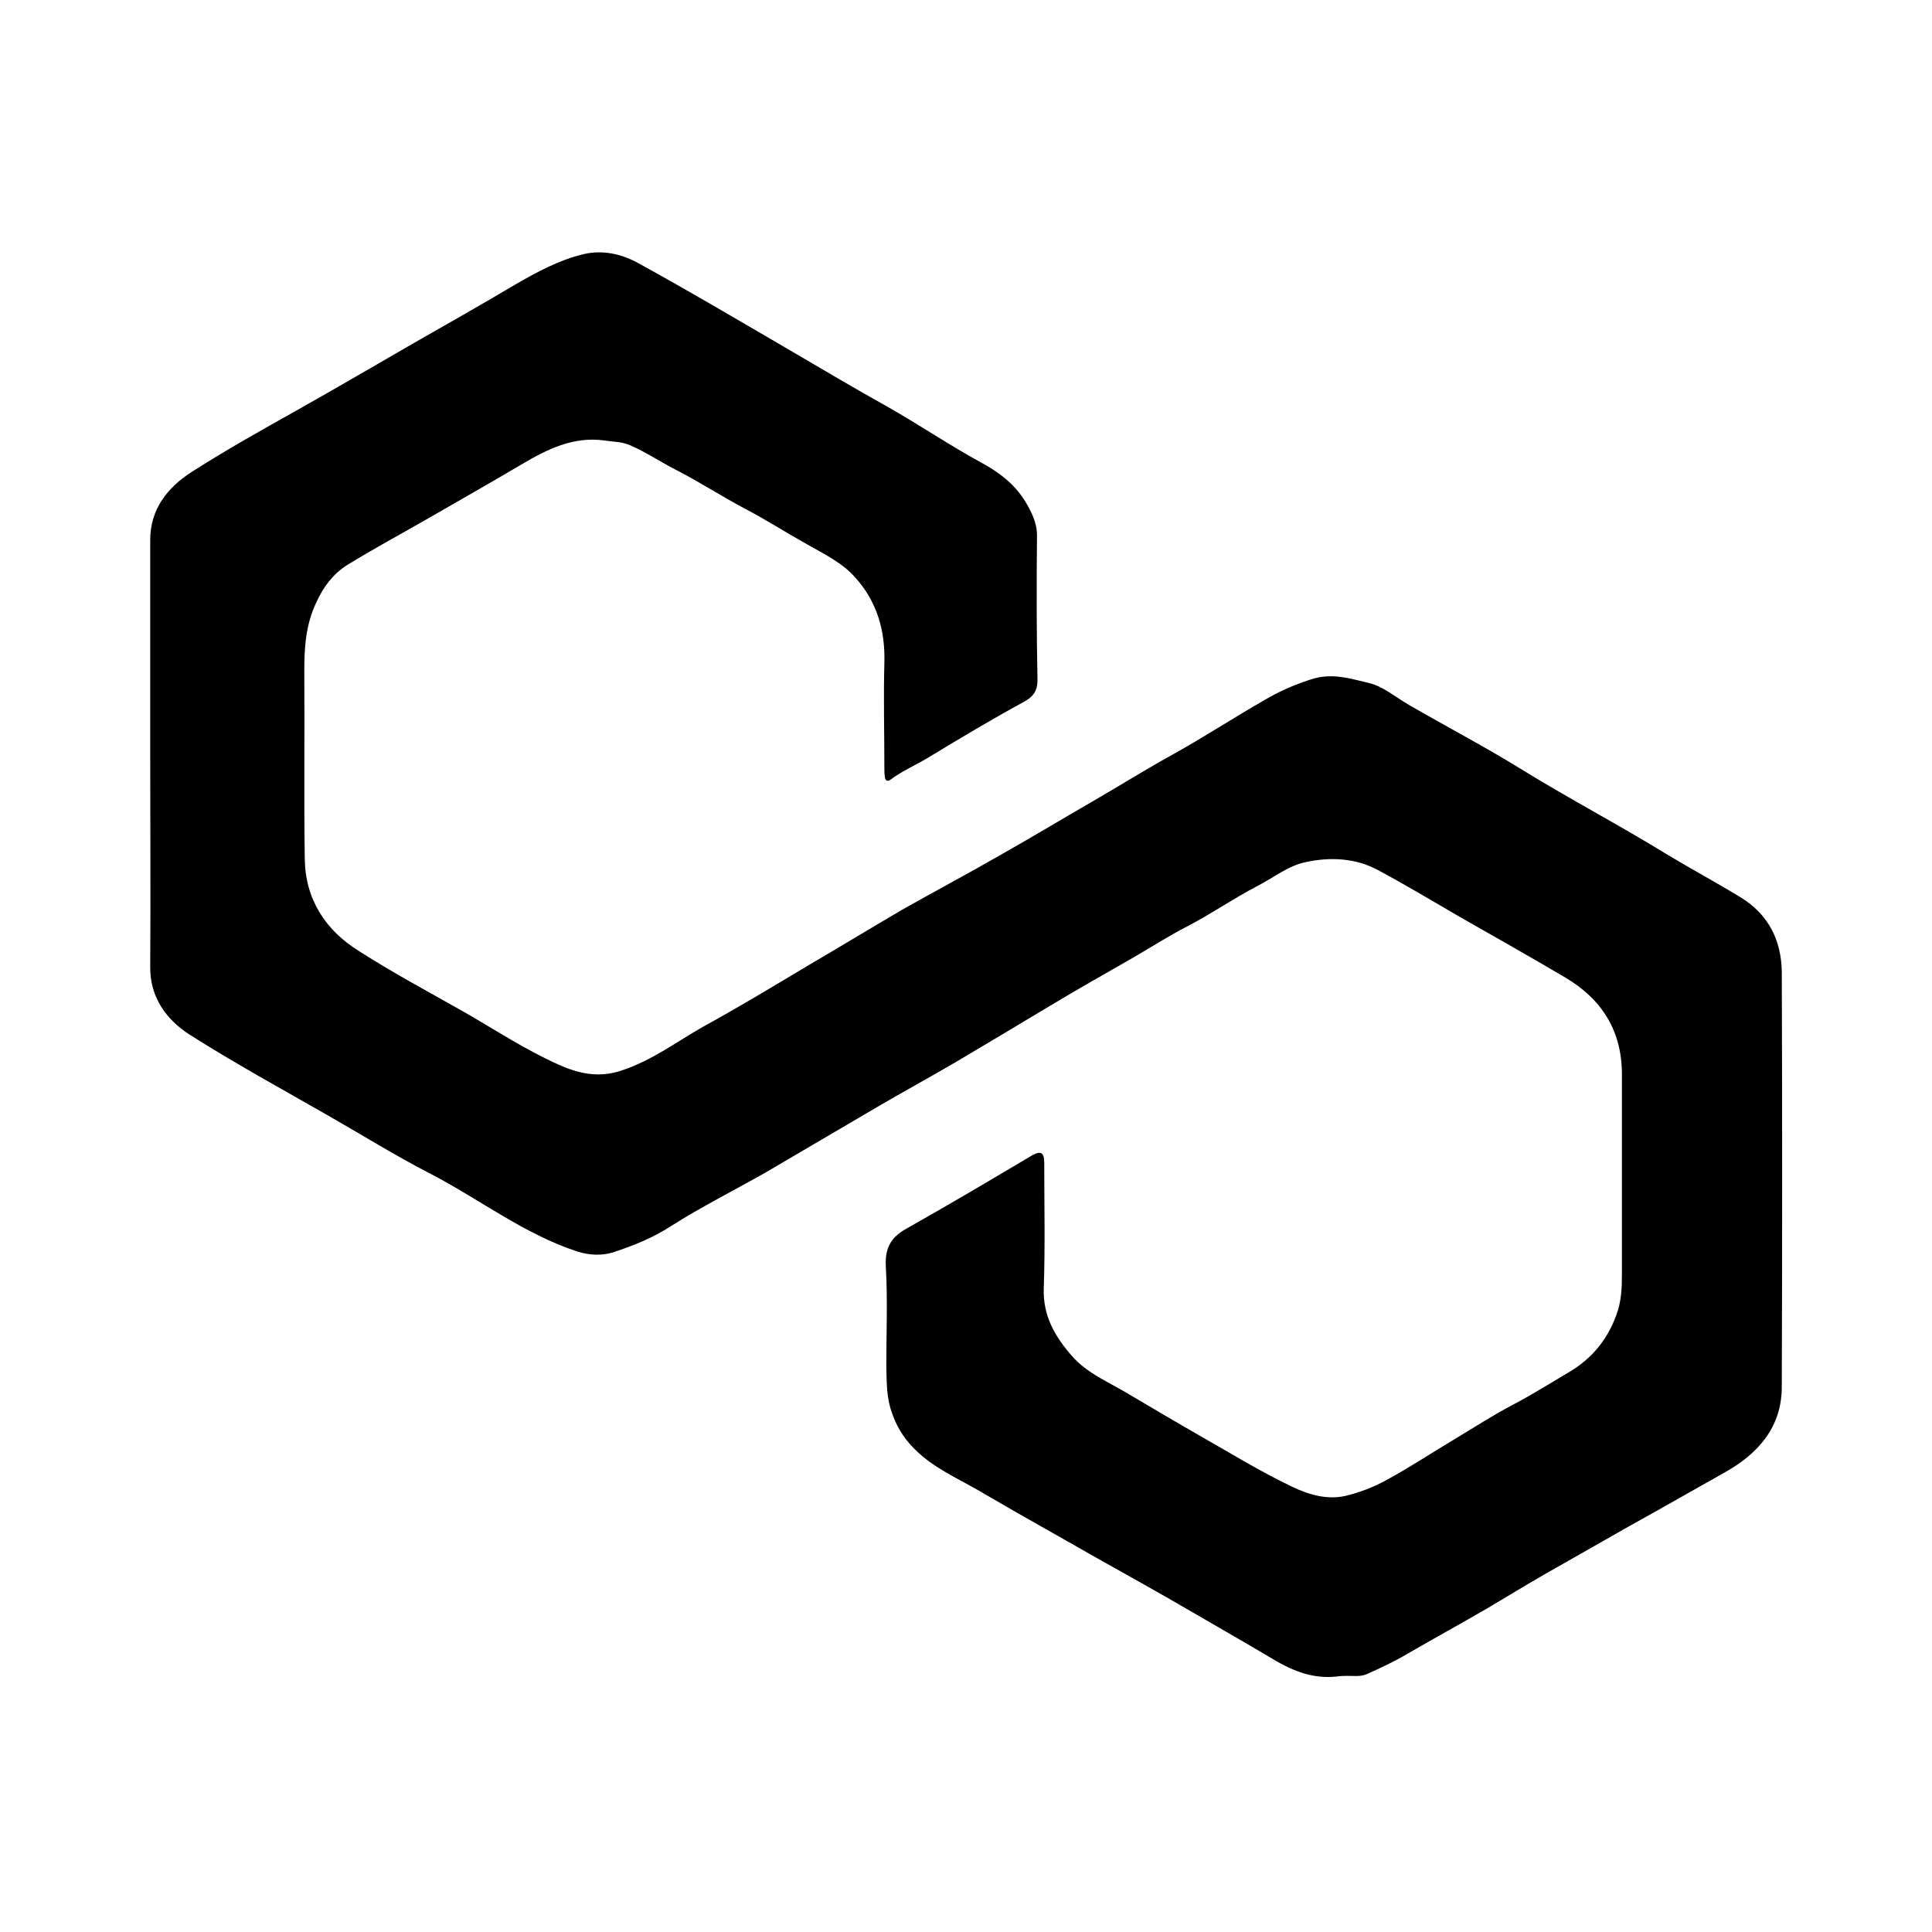 <?xml version="1.0" encoding="utf-8"?>
<!-- Generator: Adobe Illustrator 25.2.1, SVG Export Plug-In . SVG Version: 6.00 Build 0)  -->
<svg version="1.1" id="레이어_1" xmlns="http://www.w3.org/2000/svg" xmlns:xlink="http://www.w3.org/1999/xlink" x="0px"
	 y="0px" viewBox="0 0 400 400" style="enable-background:new 0 0 400 400;" xml:space="preserve">
<path d="M31.1,156.3c0-14.8,0-29.6,0-44.5c0-6.4,3.6-10.9,8.6-14.1c7.2-4.6,14.7-8.8,22.2-13c8-4.5,16-9.2,24-13.8
	c7-4,13.9-7.9,20.8-12c4.5-2.6,9.1-5.1,14.2-6.3c3.9-0.9,7.8,0,11.1,1.8c10.4,5.7,20.7,11.8,31,17.8c7,4.1,13.9,8.2,20.9,12.1
	c6.5,3.7,12.7,7.9,19.3,11.5c3.7,2,6.8,4.4,9,7.9c1.3,2.2,2.5,4.4,2.5,7.2c-0.1,10-0.1,19.9,0.1,29.9c0,2.4-1,3.5-2.8,4.5
	c-6.8,3.7-13.3,7.6-19.9,11.6c-2.5,1.5-5.3,2.7-7.7,4.5c-0.7,0.5-1.1,0.2-1.2-0.5c-0.1-0.7-0.1-1.3-0.1-2c0-7.2-0.2-14.4,0-21.6
	c0.2-6.7-1.5-12.7-6-17.7c-2.7-3.1-6.5-4.9-10-6.9c-4.3-2.4-8.5-5.1-12.9-7.4c-4.9-2.6-9.5-5.6-14.4-8.1c-3.1-1.6-6.1-3.6-9.3-5
	c-1.8-0.8-3.5-0.7-5.3-1c-6.5-0.9-11.9,1.8-17.3,5c-6.6,3.9-13.3,7.7-19.9,11.5c-5.4,3.1-11,6.1-16.3,9.4c-2.8,1.8-4.8,4.5-6.2,7.6
	c-2.2,4.6-2.5,9.3-2.5,14.2c0.1,13-0.1,26,0.1,38.9c0.1,8.4,4.3,14.8,11.2,19.1c7.2,4.6,14.7,8.6,22.1,12.8
	c6.4,3.7,12.5,7.7,19.2,10.7c4,1.8,8.3,2.9,13.2,1.2c6.3-2.1,11.4-6,16.9-9.1c7.3-4,14.4-8.3,21.6-12.6c6.5-3.8,12.9-7.7,19.4-11.5
	c6.7-3.8,13.5-7.4,20.1-11.2c6.4-3.6,12.7-7.4,19.1-11.1c5.7-3.3,11.3-6.8,17.1-10c6.3-3.5,12.4-7.5,18.7-11.1
	c3-1.8,6.2-3.2,9.6-4.3c4.4-1.5,8.2-0.2,12.1,0.7c3,0.7,5.6,3,8.4,4.6c7.8,4.5,15.8,8.7,23.4,13.4c9.9,6.1,20.2,11.5,30.1,17.6
	c5,3,10.2,5.8,15.1,8.8c5.7,3.5,8.4,8.8,8.5,15.4c0.1,28.6,0.1,57.3,0,85.9c0,8.4-4.9,13.9-11.9,17.8c-6.6,3.7-13.2,7.5-19.9,11.2
	c-5.8,3.3-11.6,6.6-17.4,9.9c-4,2.3-7.9,4.7-11.8,7c-5.5,3.2-11,6.2-16.5,9.4c-2.7,1.6-5.5,2.9-8.4,4.2c-0.7,0.3-1.4,0.4-2.2,0.4
	c-1.3,0-2.7-0.1-4,0.1c-5.3,0.6-9.7-1.4-14.1-4.1c-5.2-3.1-10.5-6.1-15.8-9.2c-6.7-3.9-13.5-7.7-20.3-11.5
	c-7.5-4.3-15.1-8.5-22.6-12.9c-4.3-2.6-9-4.6-12.9-7.8c-2.9-2.4-5.1-5.2-6.4-9c-1.2-3.2-1.1-6.4-1.2-9.6c0-6.9,0.3-13.9-0.1-20.8
	c-0.2-3.9,1.1-6.1,4.4-7.9c8.7-4.9,17.3-10,25.9-15.1c1.8-1,2.5-0.6,2.5,1.6c0,8.6,0.2,17.3-0.1,25.9c-0.2,5.7,2.3,10,5.8,14
	c3.2,3.7,7.8,5.5,11.9,8c4.9,2.9,9.8,5.8,14.7,8.6c6.3,3.6,12.5,7.4,19,10.5c3.3,1.6,7.2,2.8,11.1,1.9c2.9-0.7,5.8-1.8,8.5-3.3
	c4.8-2.6,9.3-5.6,14-8.4c4-2.4,8-5,12.2-7.2c4-2.1,7.8-4.5,11.7-6.8c4.5-2.7,7.7-6.5,9.6-11.6c1.1-2.9,1.2-5.7,1.2-8.6
	c0-13.8,0-27.6,0-41.4c0-8.9-4.1-15.5-11.7-20c-7.3-4.3-14.7-8.5-22.1-12.7c-5.5-3.2-11-6.5-16.6-9.5c-4.7-2.6-10.1-2.8-15.1-1.7
	c-3.5,0.7-6.6,3.2-9.9,4.9c-5,2.6-9.6,5.8-14.6,8.4c-3.7,1.9-7.3,4.2-10.9,6.3c-5.9,3.4-11.8,6.7-17.6,10.2
	c-6.5,3.9-13,7.8-19.6,11.7c-5.3,3.1-10.8,6.1-16.1,9.2c-7.7,4.5-15.3,9-23,13.5c-6.5,3.7-13.3,7.1-19.6,11.1
	c-3.8,2.5-7.9,4.1-12.1,5.5c-2.3,0.7-4.9,0.6-7.4-0.2c-11-3.6-20.2-10.8-30.4-16.1c-7.2-3.7-14.1-8-21.1-12
	c-9.6-5.5-19.3-10.8-28.6-16.7c-4.9-3.1-8.4-7.8-8.3-14.2C31.2,185.8,31.1,171,31.1,156.3z"/>
</svg>
